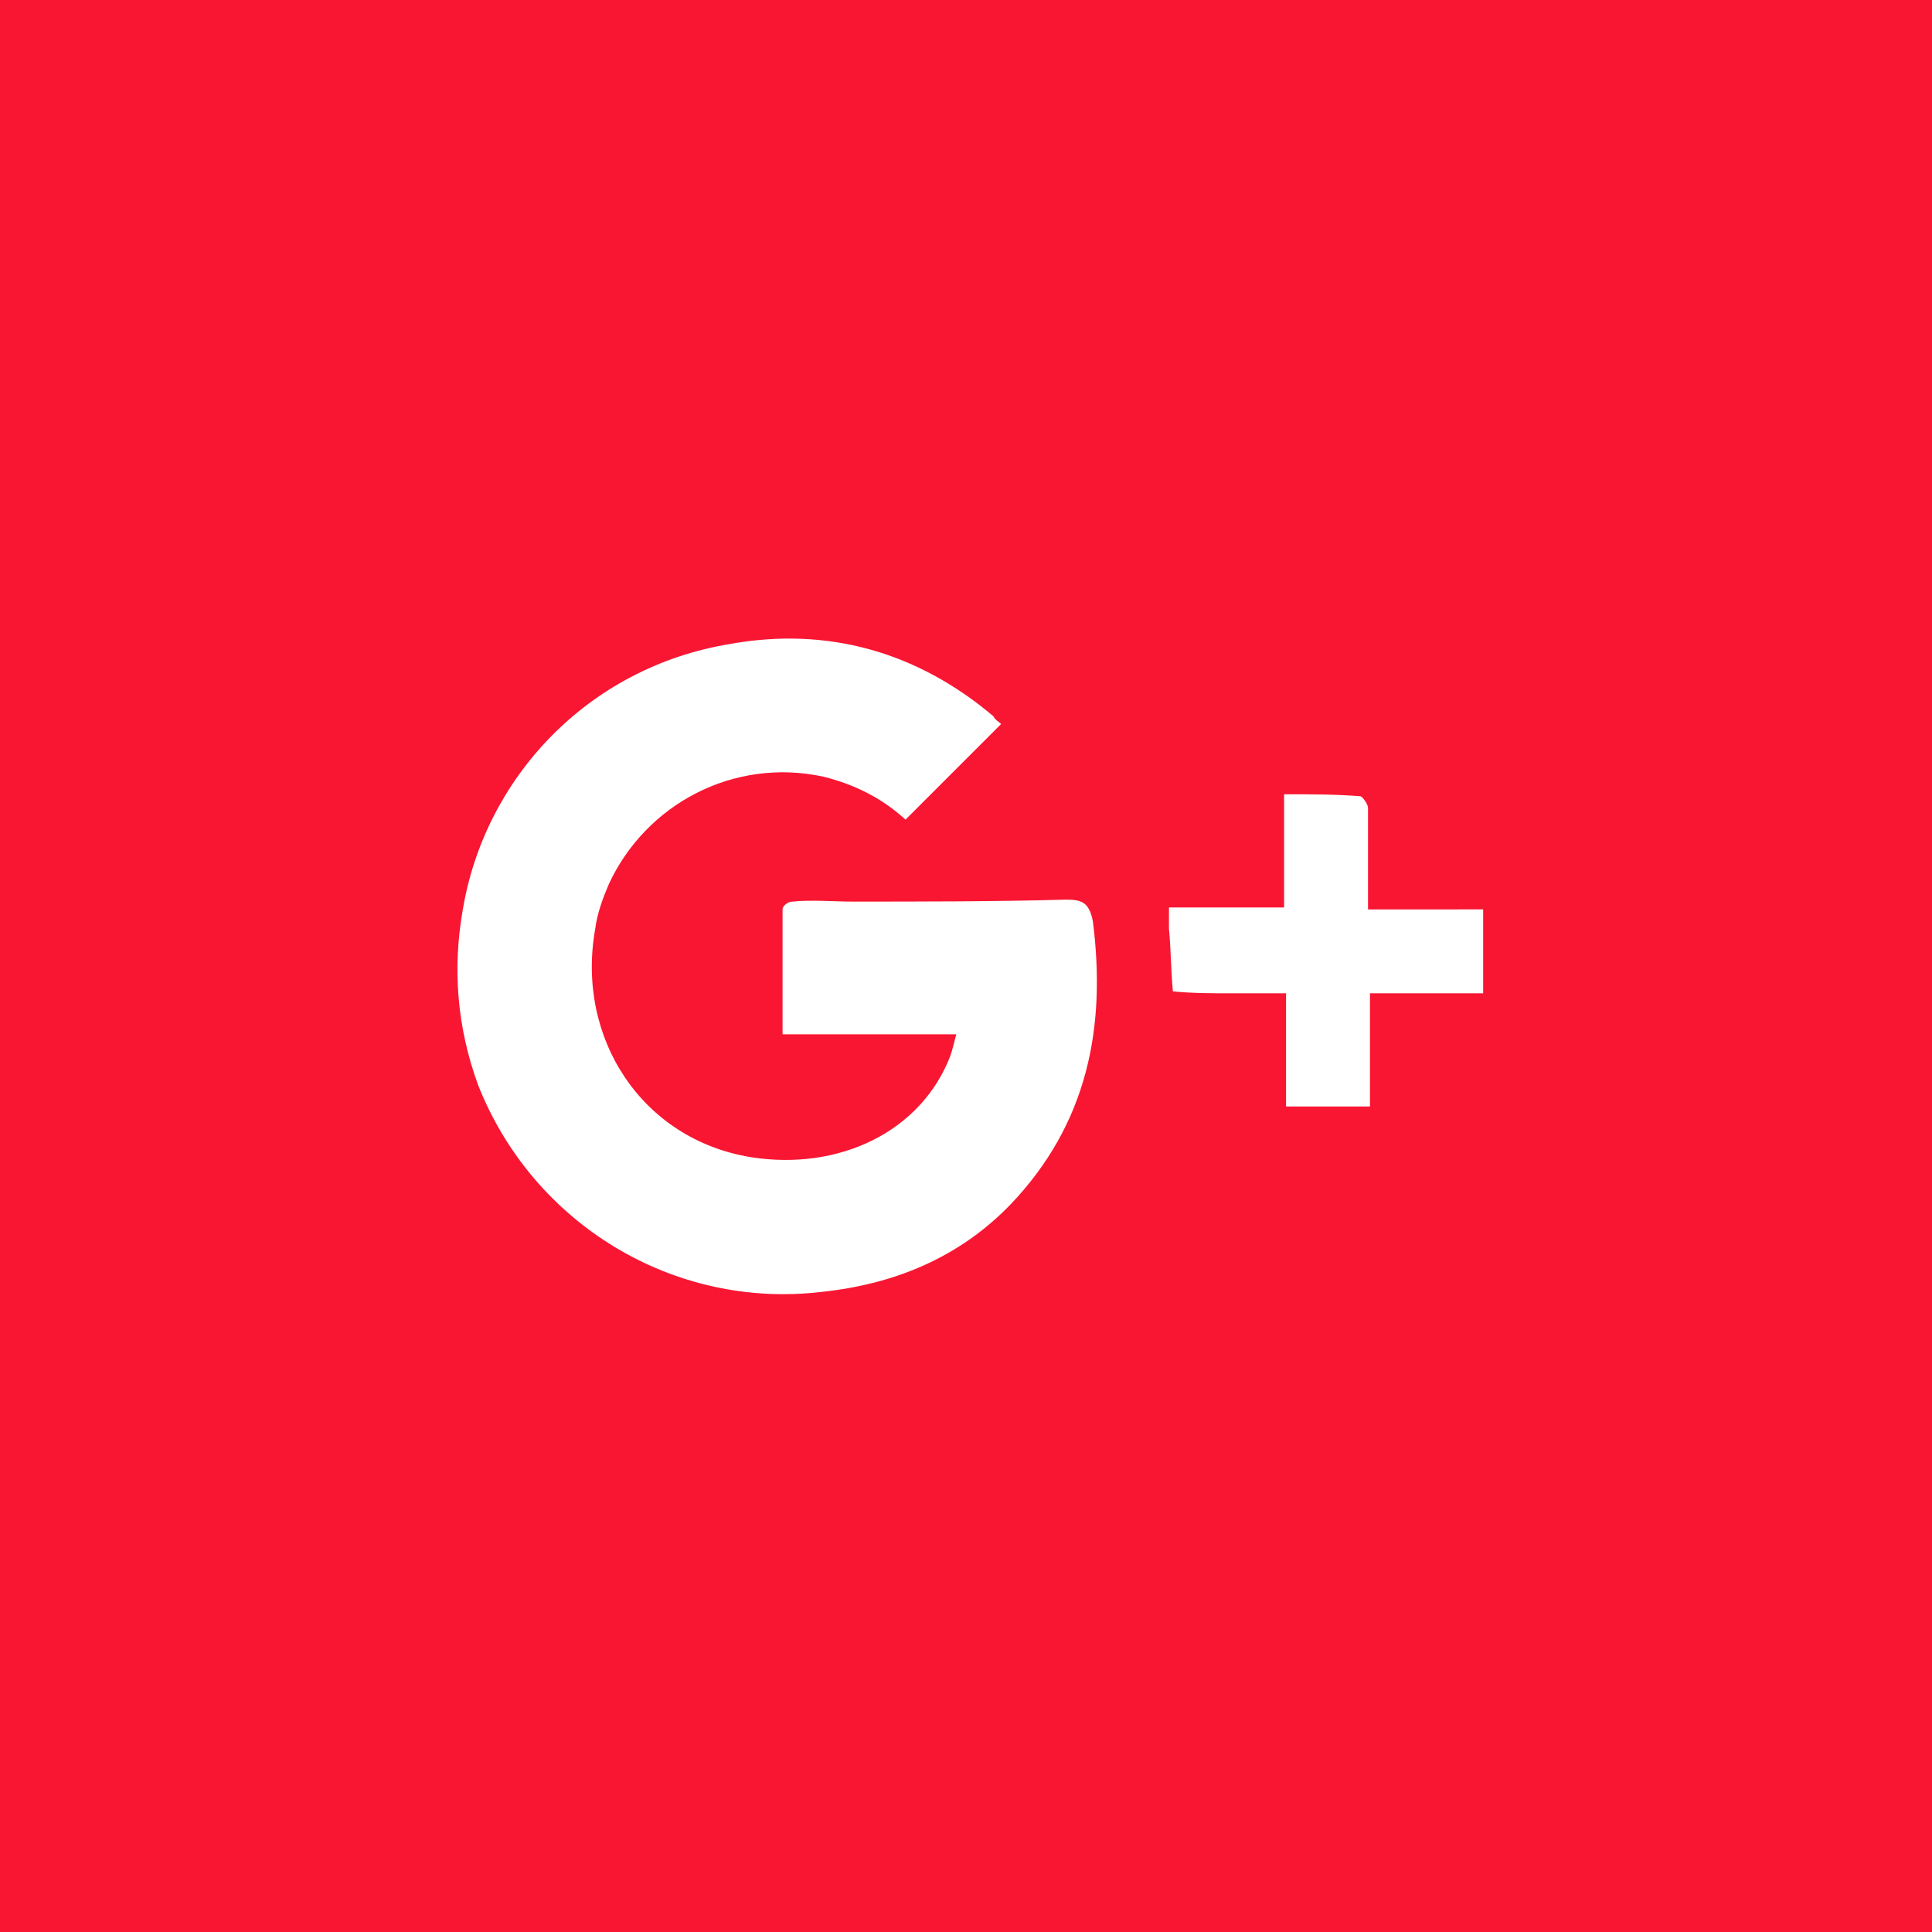<?xml version="1.0" encoding="utf-8"?>
<!-- Generator: Adobe Illustrator 22.1.0, SVG Export Plug-In . SVG Version: 6.00 Build 0)  -->
<svg version="1.1" xmlns="http://www.w3.org/2000/svg" xmlns:xlink="http://www.w3.org/1999/xlink" x="0px" y="0px"
	 viewBox="0 0 99 99" style="enable-background:new 0 0 99 99;" xml:space="preserve">
<style type="text/css">
	.st0{fill-rule:evenodd;clip-rule:evenodd;fill:#1A79D8;}
	.st1{fill-rule:evenodd;clip-rule:evenodd;fill:#3888E8;}
	.st2{fill-rule:evenodd;clip-rule:evenodd;fill:#A841D8;}
	.st3{fill-rule:evenodd;clip-rule:evenodd;fill:#F91632;}
	.st4{fill-rule:evenodd;clip-rule:evenodd;fill:#FFFFFF;}
</style>
<g id="_x31_6">
	<rect x="0" y="0" class="st3" width="99" height="99"/>
	<path class="st4" d="M54.6,46.1c-3.6,0.1-7.3,0.1-10.9,0.1c-1,0-2.1-0.1-3.1,0c-0.2,0-0.5,0.2-0.5,0.4c0,2.1,0,4.2,0,6.4
		c3,0,5.9,0,8.9,0c-0.1,0.4-0.2,0.8-0.3,1.1C47.2,58,43,60,38.5,59.3c-5.6-0.9-9-6.1-8-11.7c0.1-0.8,0.4-1.6,0.7-2.3
		c1.9-4.1,6.4-6.5,11-5.5c1.6,0.4,3,1.1,4.2,2.2c1.6-1.6,3.2-3.2,4.9-4.9c-0.1-0.1-0.3-0.2-0.4-0.4c-3.9-3.3-8.5-4.6-13.5-3.7
		c-7.3,1.2-12.6,6.9-13.7,13.7c-0.5,2.9-0.3,5.9,0.8,8.9c2.8,7.1,10,11.5,17.6,10.6c3.8-0.4,7.1-1.8,9.7-4.5c3.9-4.1,4.9-9,4.2-14.5
		C55.8,46.2,55.4,46.1,54.6,46.1L54.6,46.1z M71.2,46.6c-0.3,0-0.7,0-1.1,0c0-0.1,0-0.2,0-0.2c0-0.3,0-0.5,0-0.8c0-1.4,0-2.8,0-4.2
		c0-0.2-0.3-0.6-0.4-0.6c-1.3-0.1-2.5-0.1-3.9-0.1c0,1.7,0,3.3,0,4.9c0,0.3,0,0.6,0,0.9c-2,0-3.9,0-5.9,0c0,0.5,0,0.8,0,1.1
		c0.1,1,0.1,2.1,0.2,3.2c1,0.1,2,0.1,3.1,0.1c0.9,0,1.7,0,2.7,0c0,2,0,3.9,0,5.8c1.5,0,2.8,0,4.3,0c0-1.9,0-3.8,0-5.8
		c2,0,3.8,0,5.8,0c0-1.1,0-2.2,0-3.3c0-0.4,0-0.7,0-1C74.3,46.6,72.7,46.6,71.2,46.6L71.2,46.6z"/>
</g>
<g id="Layer_1">
</g>
</svg>
